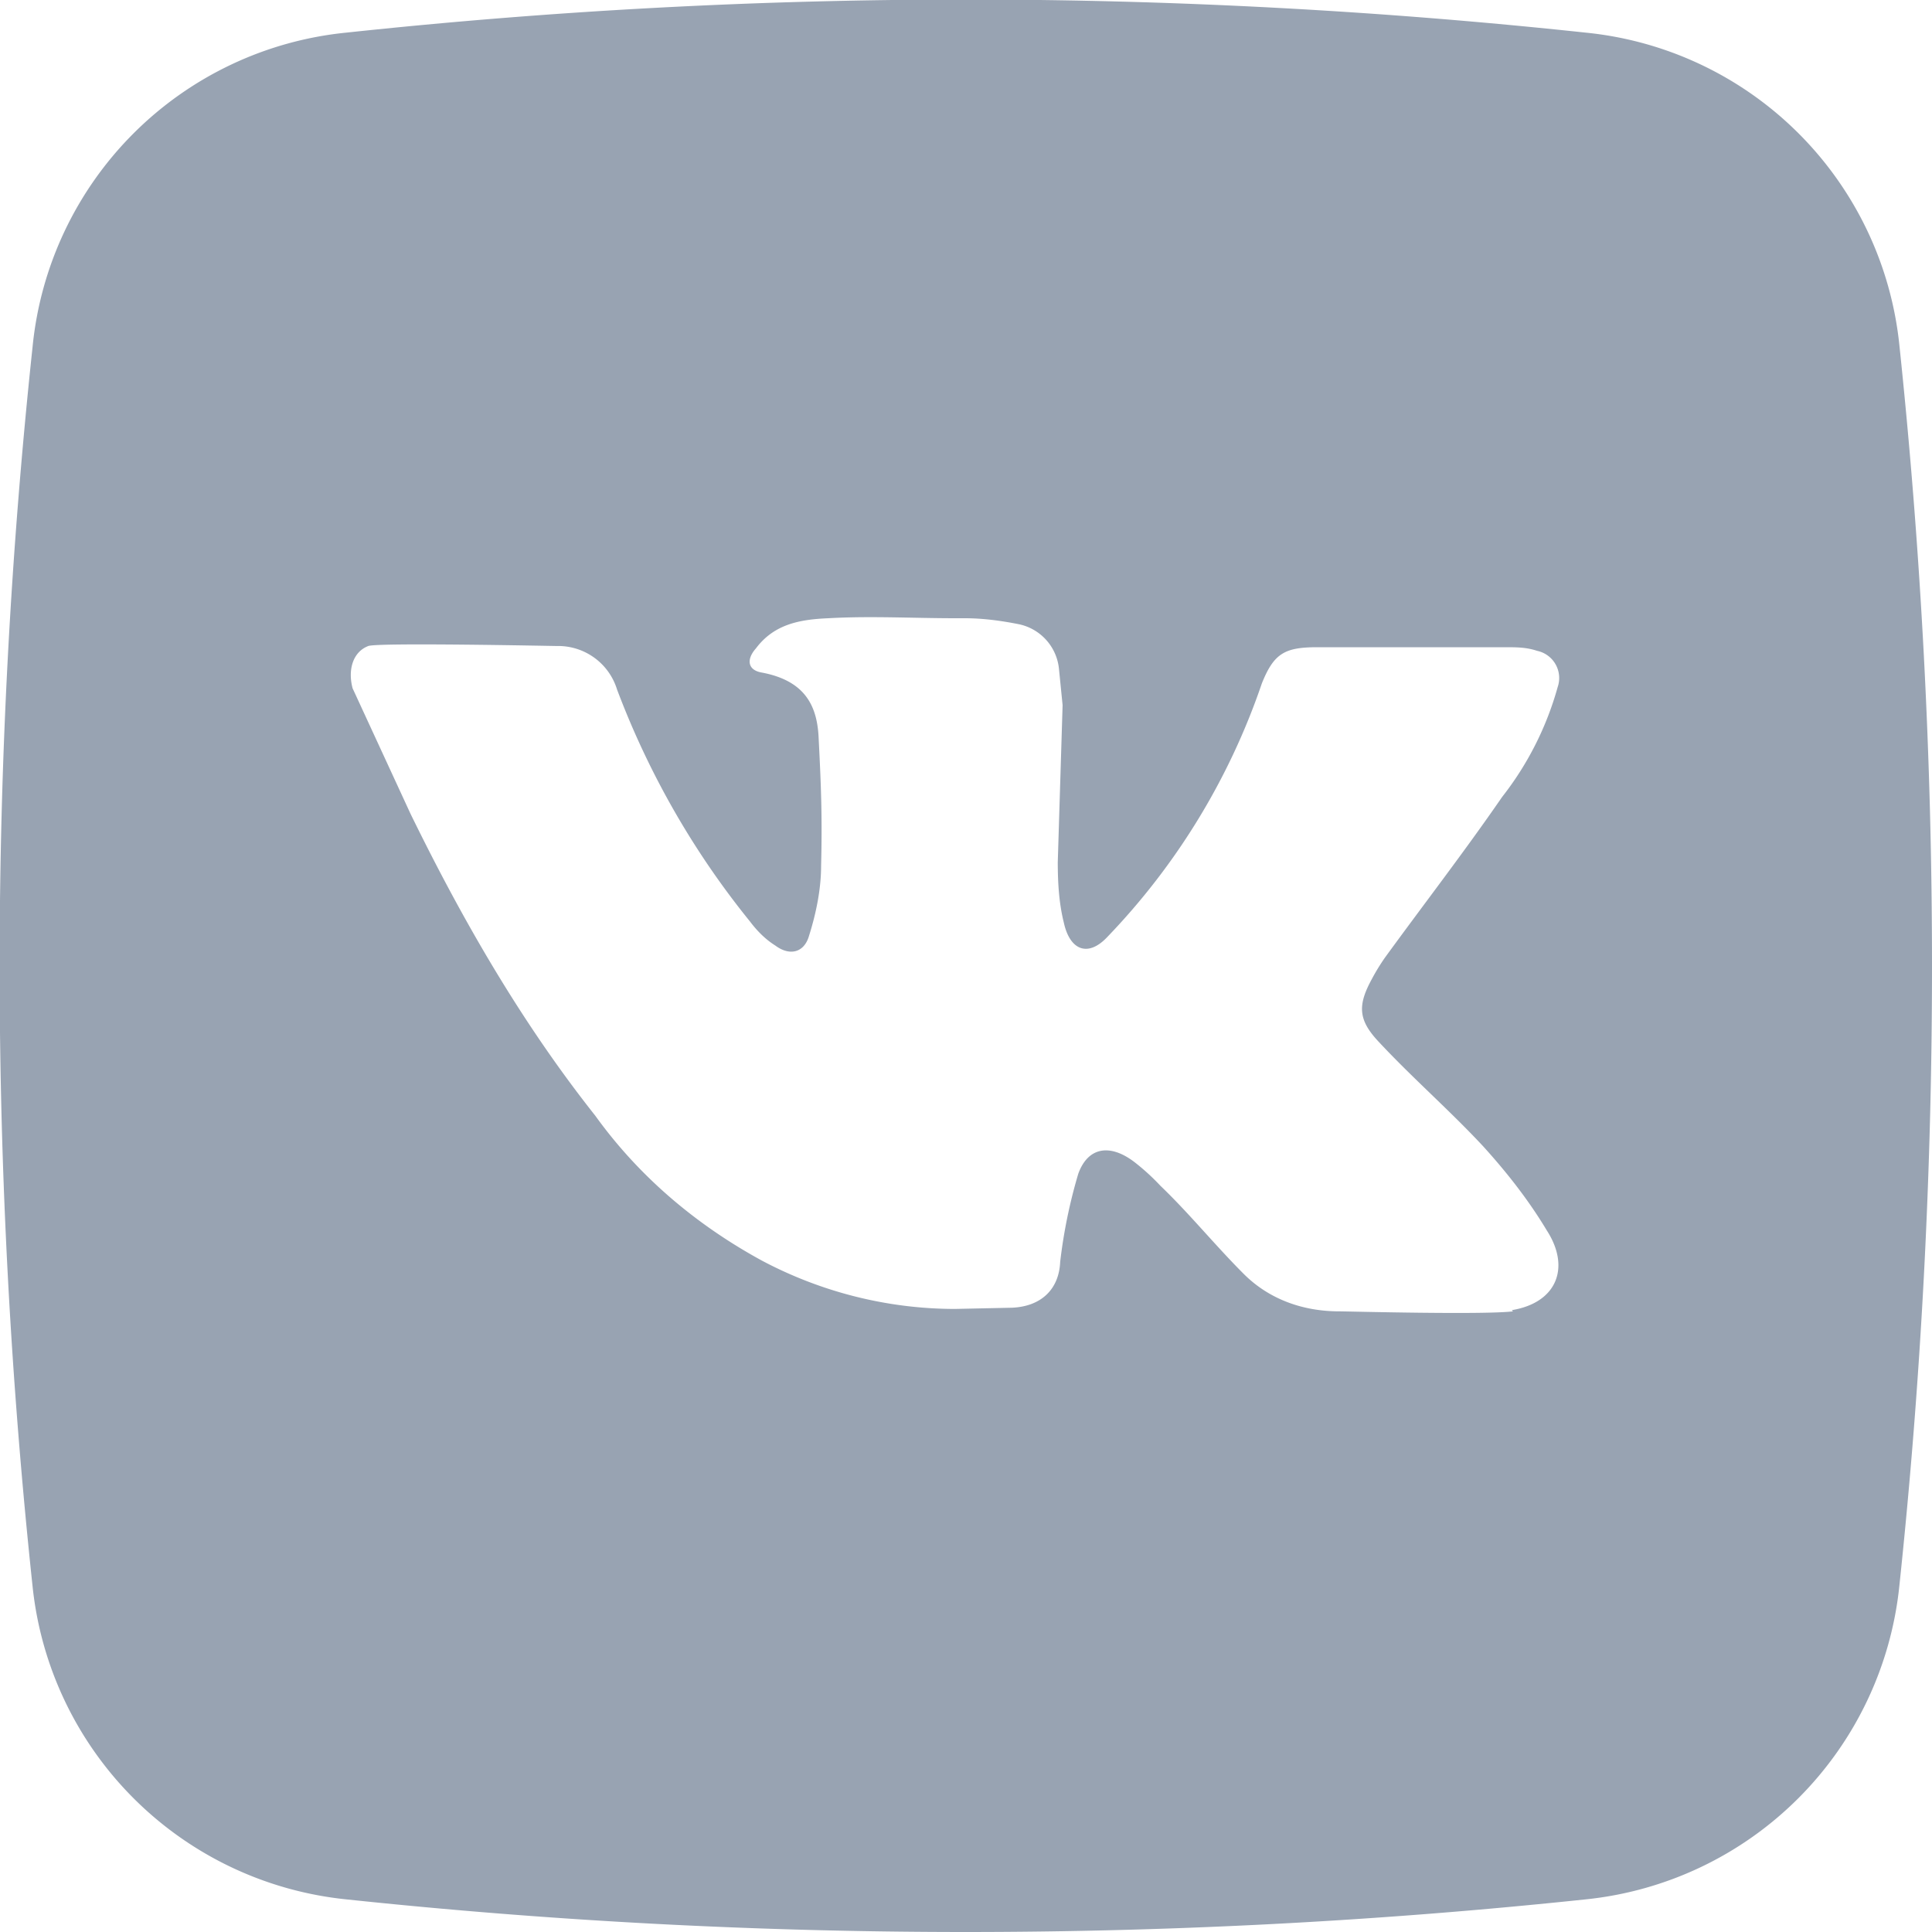 <svg width="16" height="16" fill="none" xmlns="http://www.w3.org/2000/svg"><g clip-path="url(#a)"><path d="M15.73 2.86a2.9 2.9 0 0 0-2.6-2.59 48.18 48.18 0 0 0-10.26 0 2.9 2.9 0 0 0-2.6 2.6 48.43 48.43 0 0 0 0 10.27 2.91 2.91 0 0 0 2.6 2.59c3.4.36 6.85.36 10.26 0a2.91 2.91 0 0 0 2.6-2.6c.36-3.4.36-6.85 0-10.27Zm-3.2 8c-.24.03-1.38 0-1.44 0-.3 0-.58-.1-.79-.31-.24-.24-.45-.5-.69-.73a1.84 1.84 0 0 0-.22-.2c-.2-.15-.38-.12-.46.1a4.3 4.3 0 0 0-.15.73c-.01.23-.16.37-.4.38l-.47.01c-.56 0-1.11-.14-1.6-.4-.55-.3-1.02-.7-1.38-1.2-.61-.77-1.1-1.62-1.53-2.5L2.92 5.7c-.04-.15 0-.3.13-.35.08-.03 1.54 0 1.56 0a.51.51 0 0 1 .5.36c.26.69.63 1.34 1.1 1.92.06.08.13.15.21.2.12.09.24.06.28-.08.06-.19.1-.39.1-.58.01-.4 0-.66-.02-1.05-.01-.26-.1-.48-.47-.55-.12-.02-.13-.11-.05-.2.15-.2.36-.24.6-.25.35-.02.7 0 1.05 0h.08c.15 0 .3.02.45.05a.42.42 0 0 1 .33.37l.03.3-.04 1.3c0 .17.01.34.05.5.05.23.2.29.36.12a5.66 5.66 0 0 0 1.28-2.1c.1-.25.19-.3.46-.3h1.55c.1 0 .18 0 .27.03a.23.23 0 0 1 .17.3 2.6 2.6 0 0 1-.46.91c-.31.45-.65.89-.97 1.33a1.7 1.7 0 0 0-.11.18c-.12.22-.11.34.06.52.28.3.58.56.86.86.2.22.38.45.53.7.2.31.08.6-.29.66Z" fill="#98A3B2"/></g><defs><clipPath id="a"><path fill="#fff" d="M0 0h16v16H0z"/></clipPath></defs></svg>